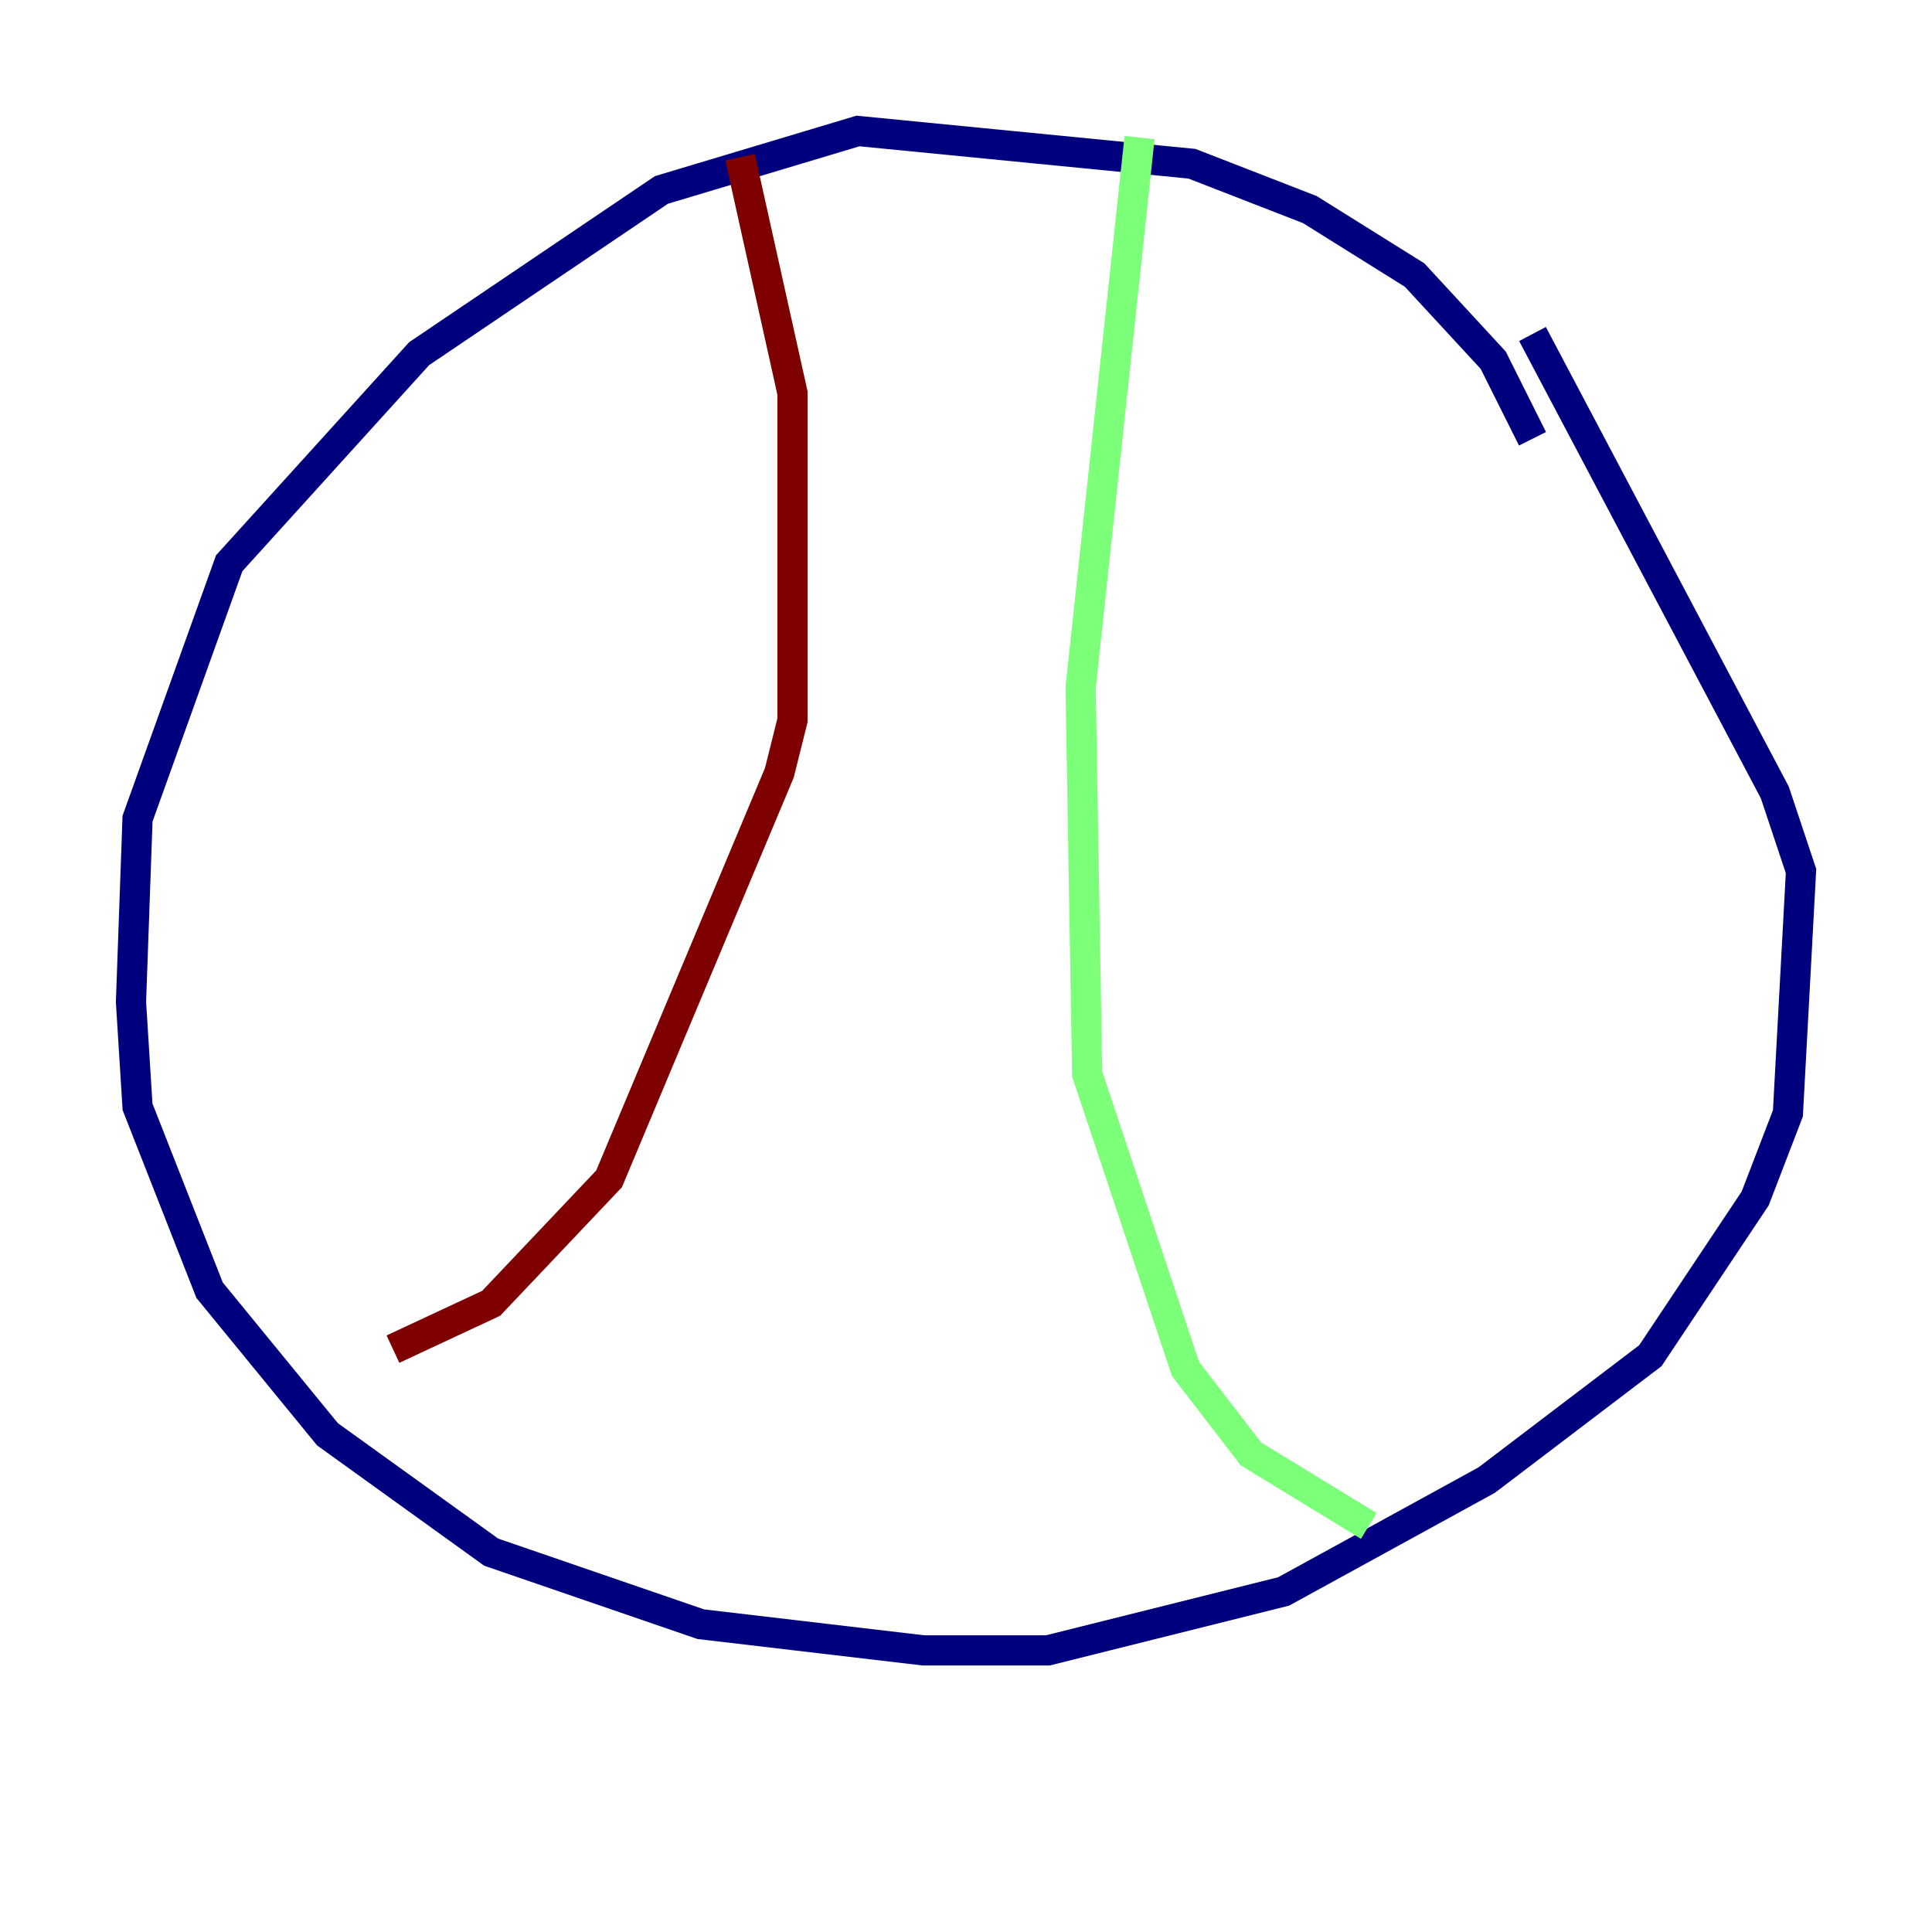 <?xml version="1.0" encoding="utf-8" ?>
<svg baseProfile="tiny" height="128" version="1.2" viewBox="0,0,128,128" width="128" xmlns="http://www.w3.org/2000/svg" xmlns:ev="http://www.w3.org/2001/xml-events" xmlns:xlink="http://www.w3.org/1999/xlink"><defs /><polyline fill="none" points="101.532,29.071 98.929,23.864 93.722,18.224 86.78,13.885 78.969,10.848 56.841,8.678 43.824,12.583 27.77,23.43 15.186,37.315 9.112,54.237 8.678,66.386 9.112,73.329 13.885,85.478 21.695,95.024 32.542,102.834 46.427,107.607 61.18,109.342 69.424,109.342 85.044,105.437 98.495,98.061 109.342,89.817 116.285,79.403 118.454,73.763 119.322,57.709 117.586,52.502 101.532,22.129" stroke="#00007f" stroke-width="2" /><polyline fill="none" points="75.498,9.112 71.593,45.559 72.027,71.159 78.536,90.685 82.875,96.325 90.685,101.098" stroke="#7cff79" stroke-width="2" /><polyline fill="none" points="49.031,10.414 52.502,26.034 52.502,47.729 51.634,51.2 40.352,78.102 32.542,86.346 26.034,89.383" stroke="#7f0000" stroke-width="2" /></svg>